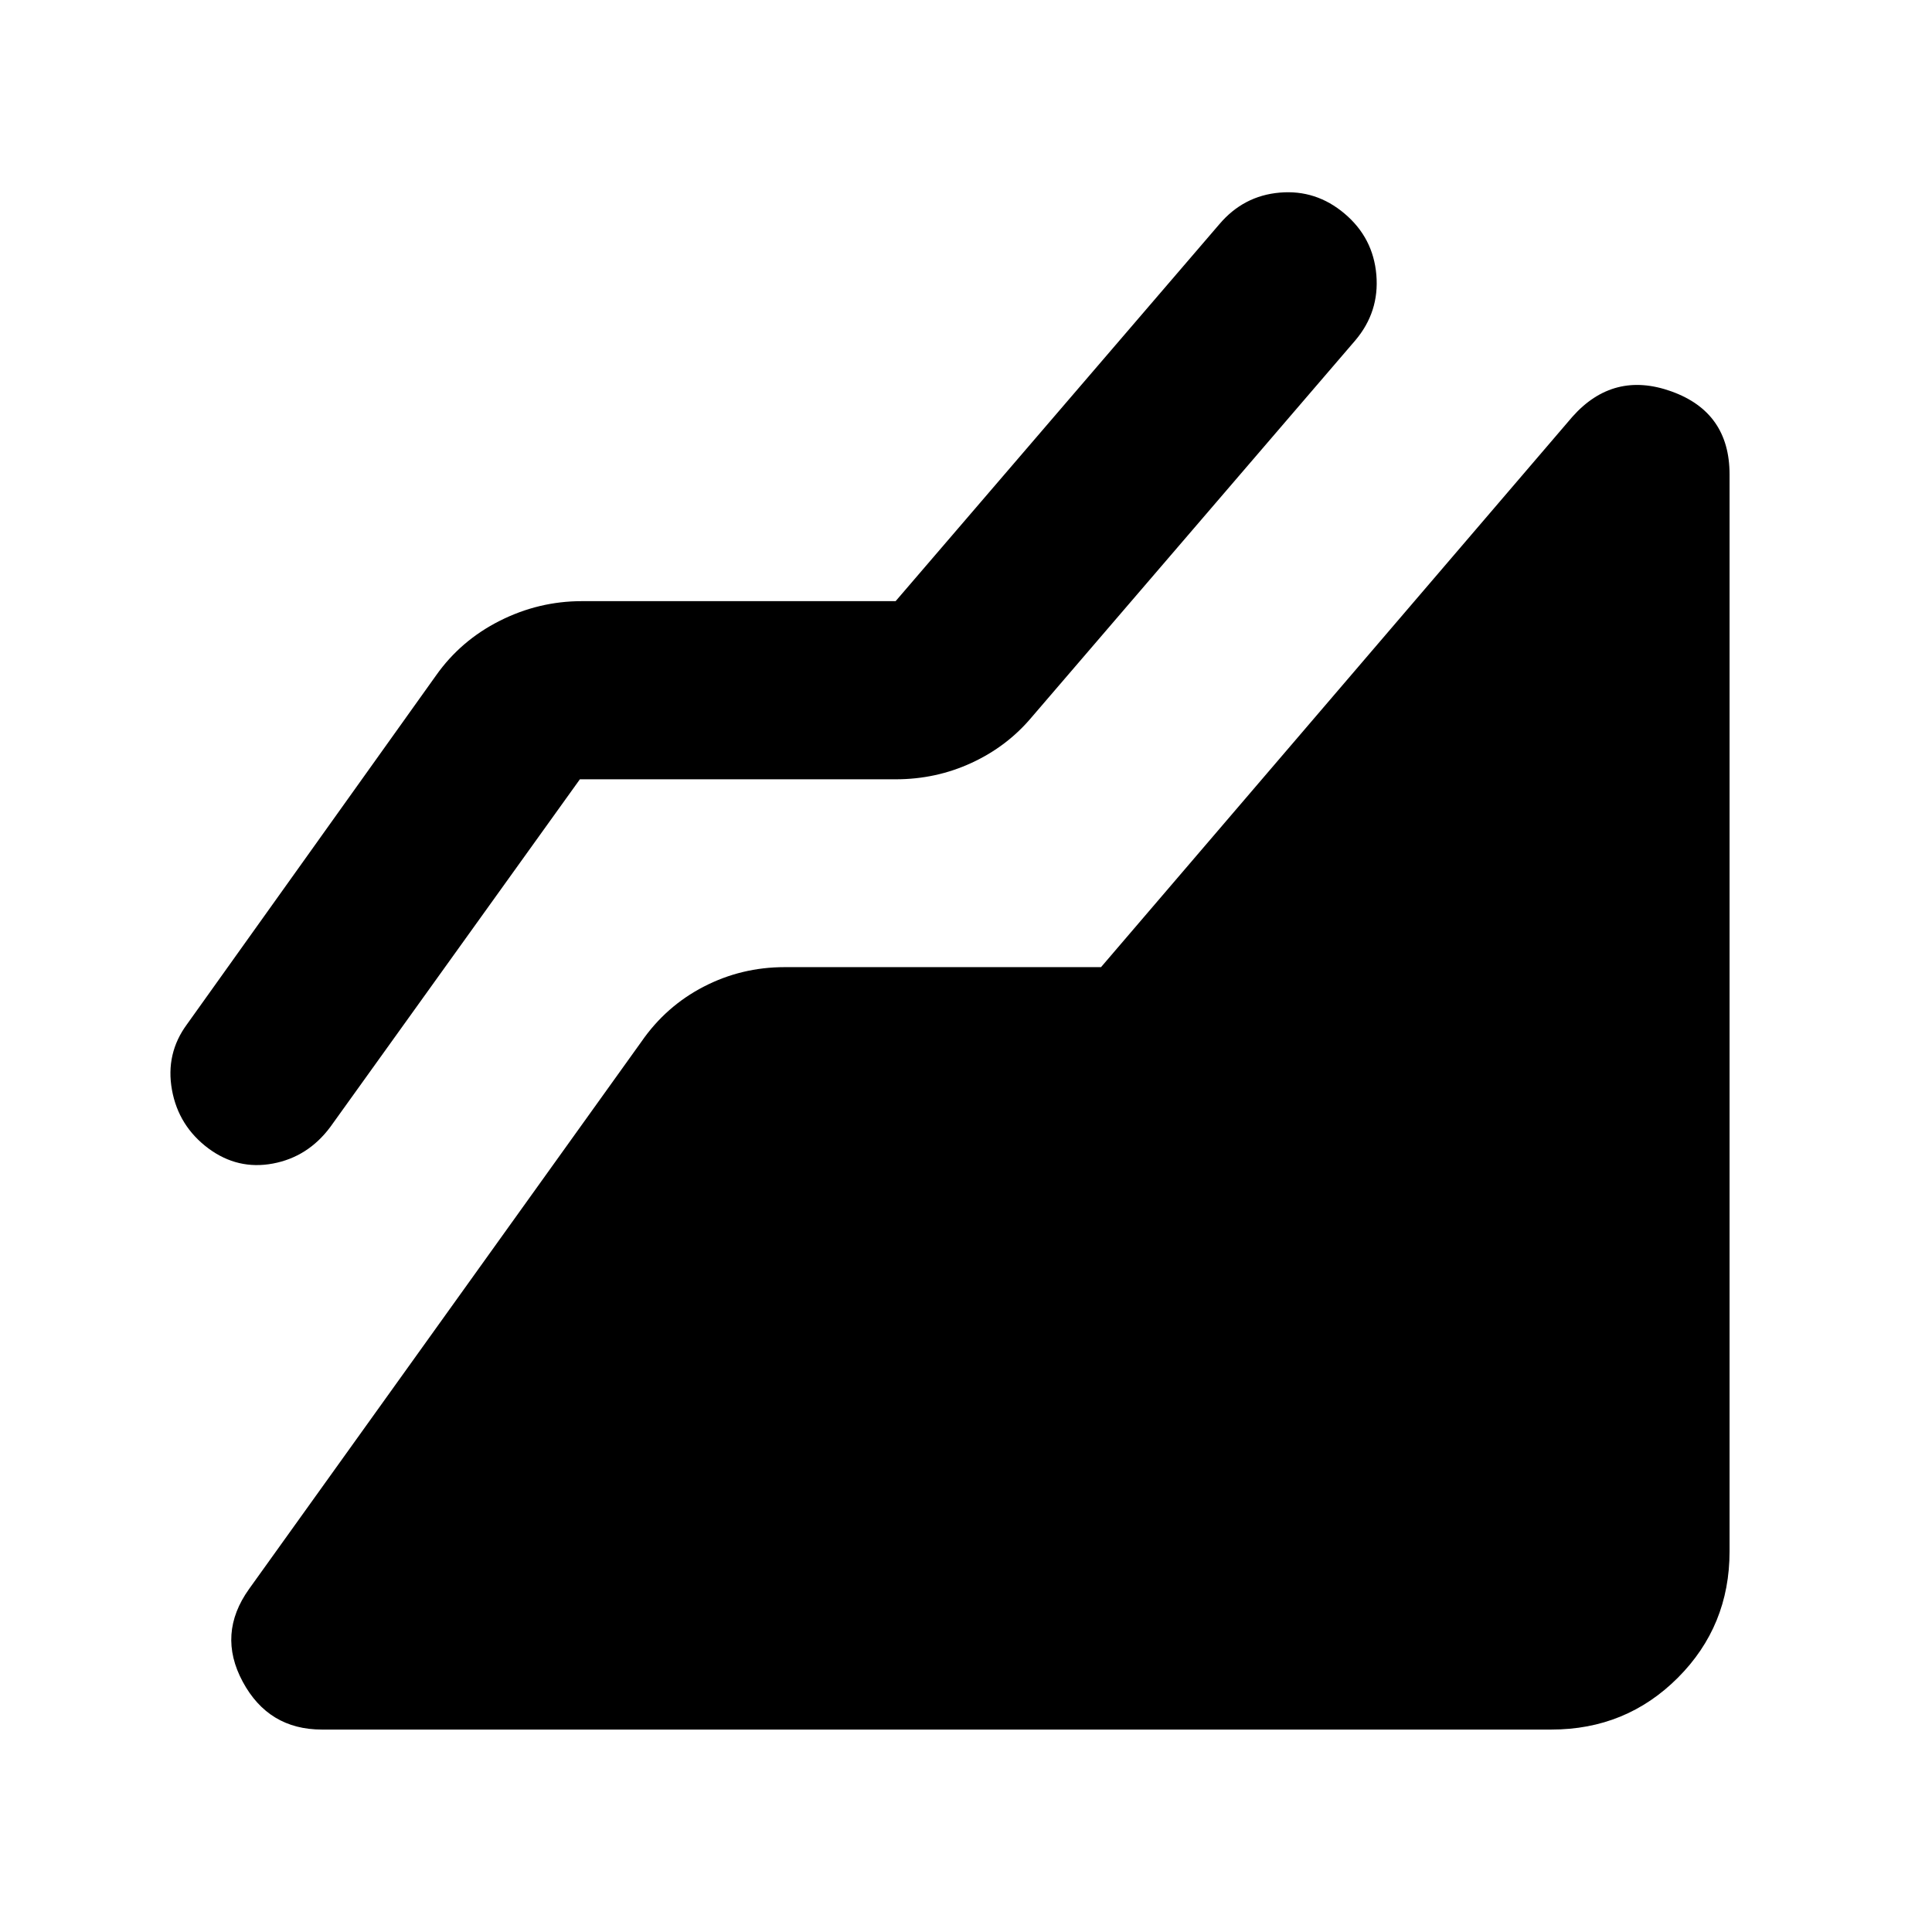 <svg xmlns="http://www.w3.org/2000/svg" height="40" viewBox="0 -960 960 960" width="40"><path d="M770.88-100.59H159.96q-26.55 0-39.35-23.77t3.16-46.09l194.91-271.9q12.2-17.66 30.97-27.37 18.76-9.71 40.22-9.71h157.22l234.24-273.5q20.42-22.94 49.25-12.56 28.83 10.37 28.83 41.24v535.13q0 37.09-25.72 62.81t-62.81 25.72ZM288.14-572.77 164.12-400q-11.12 14.91-28.55 18.17-17.43 3.25-31.96-7.49-14.92-11.12-18.17-29.16-3.25-18.04 7.49-32.58l123.79-173.38q12.21-17.29 31.58-27.07 19.38-9.78 40.84-9.78h155.89l160.8-187.23q12.01-14.21 30.05-15.77 18.05-1.57 32.25 10.45 14.2 12.01 15.77 30.39 1.56 18.38-10.45 32.58l-160.8 187.23q-12.2 14.54-29.87 22.7-17.66 8.17-37.75 8.17H288.14Z"/></svg>